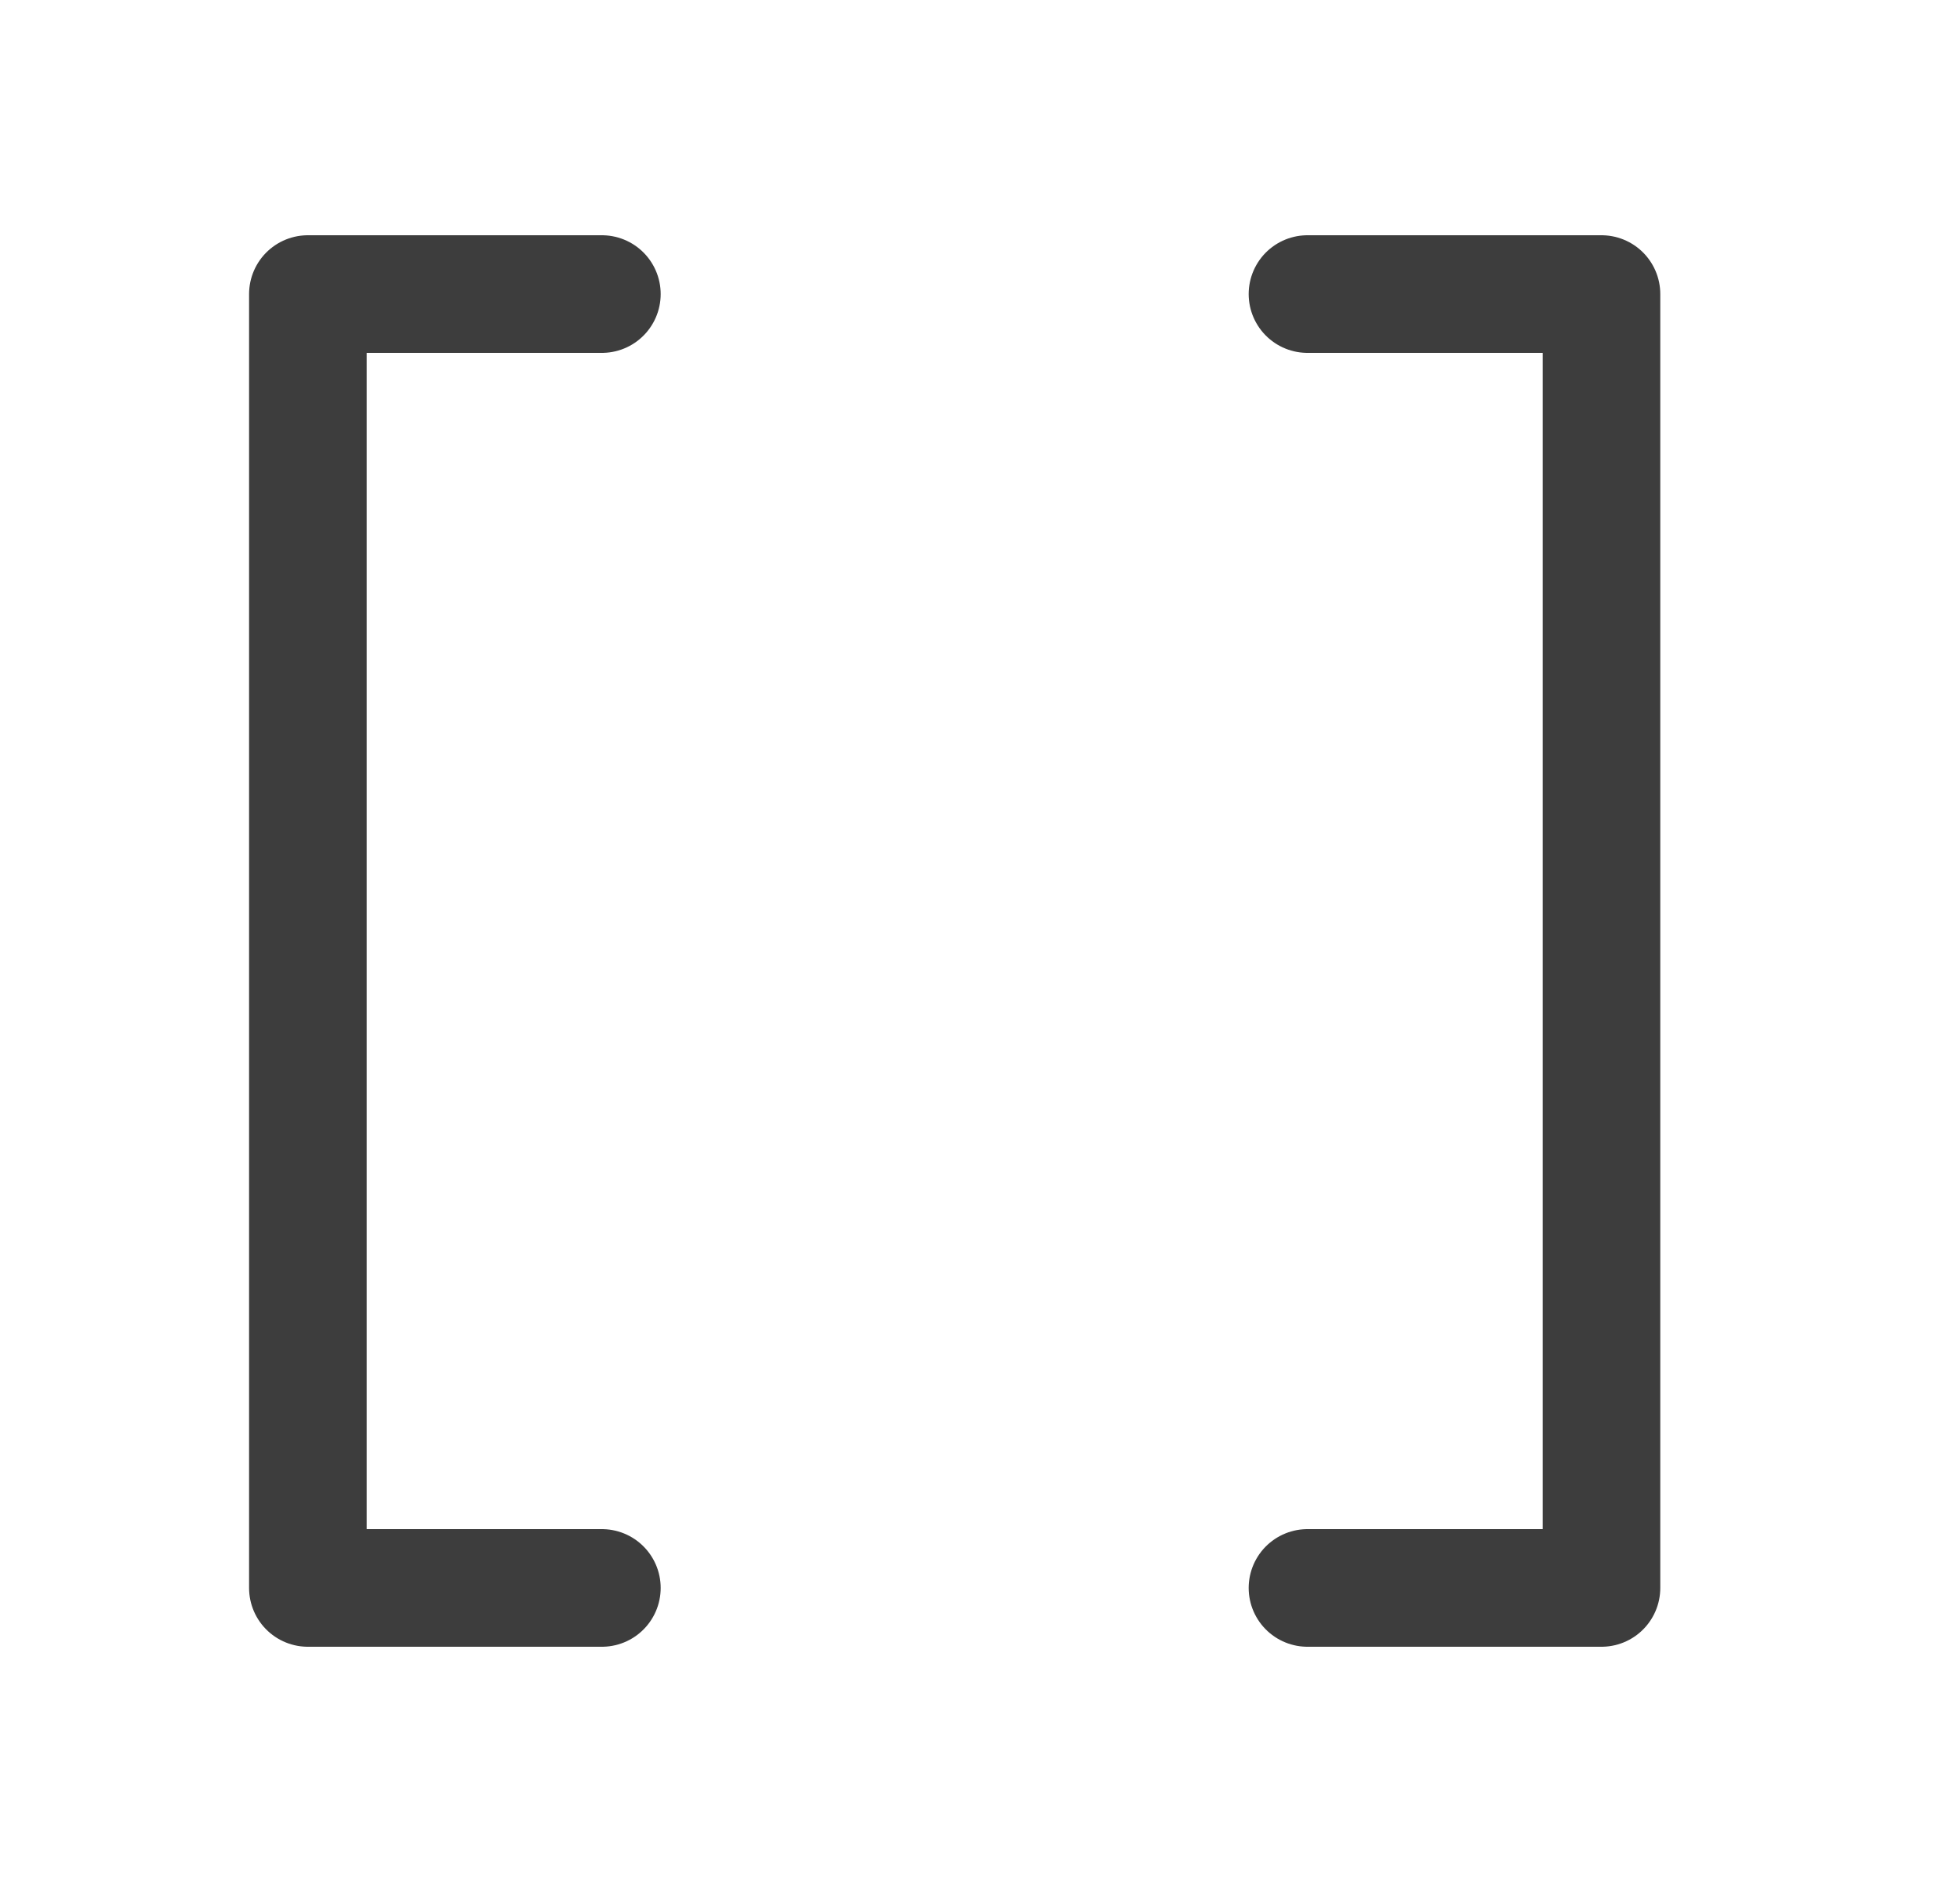 <svg width="25" height="24" viewBox="0 0 25 24" fill="none" xmlns="http://www.w3.org/2000/svg">
<path d="M7.677 3.75H3.927V20.25H7.677M16.677 3.75H20.427V20.25H16.677" stroke="#3D3D3D" stroke-width="1.5" stroke-linecap="round" stroke-linejoin="round"/>
</svg>
